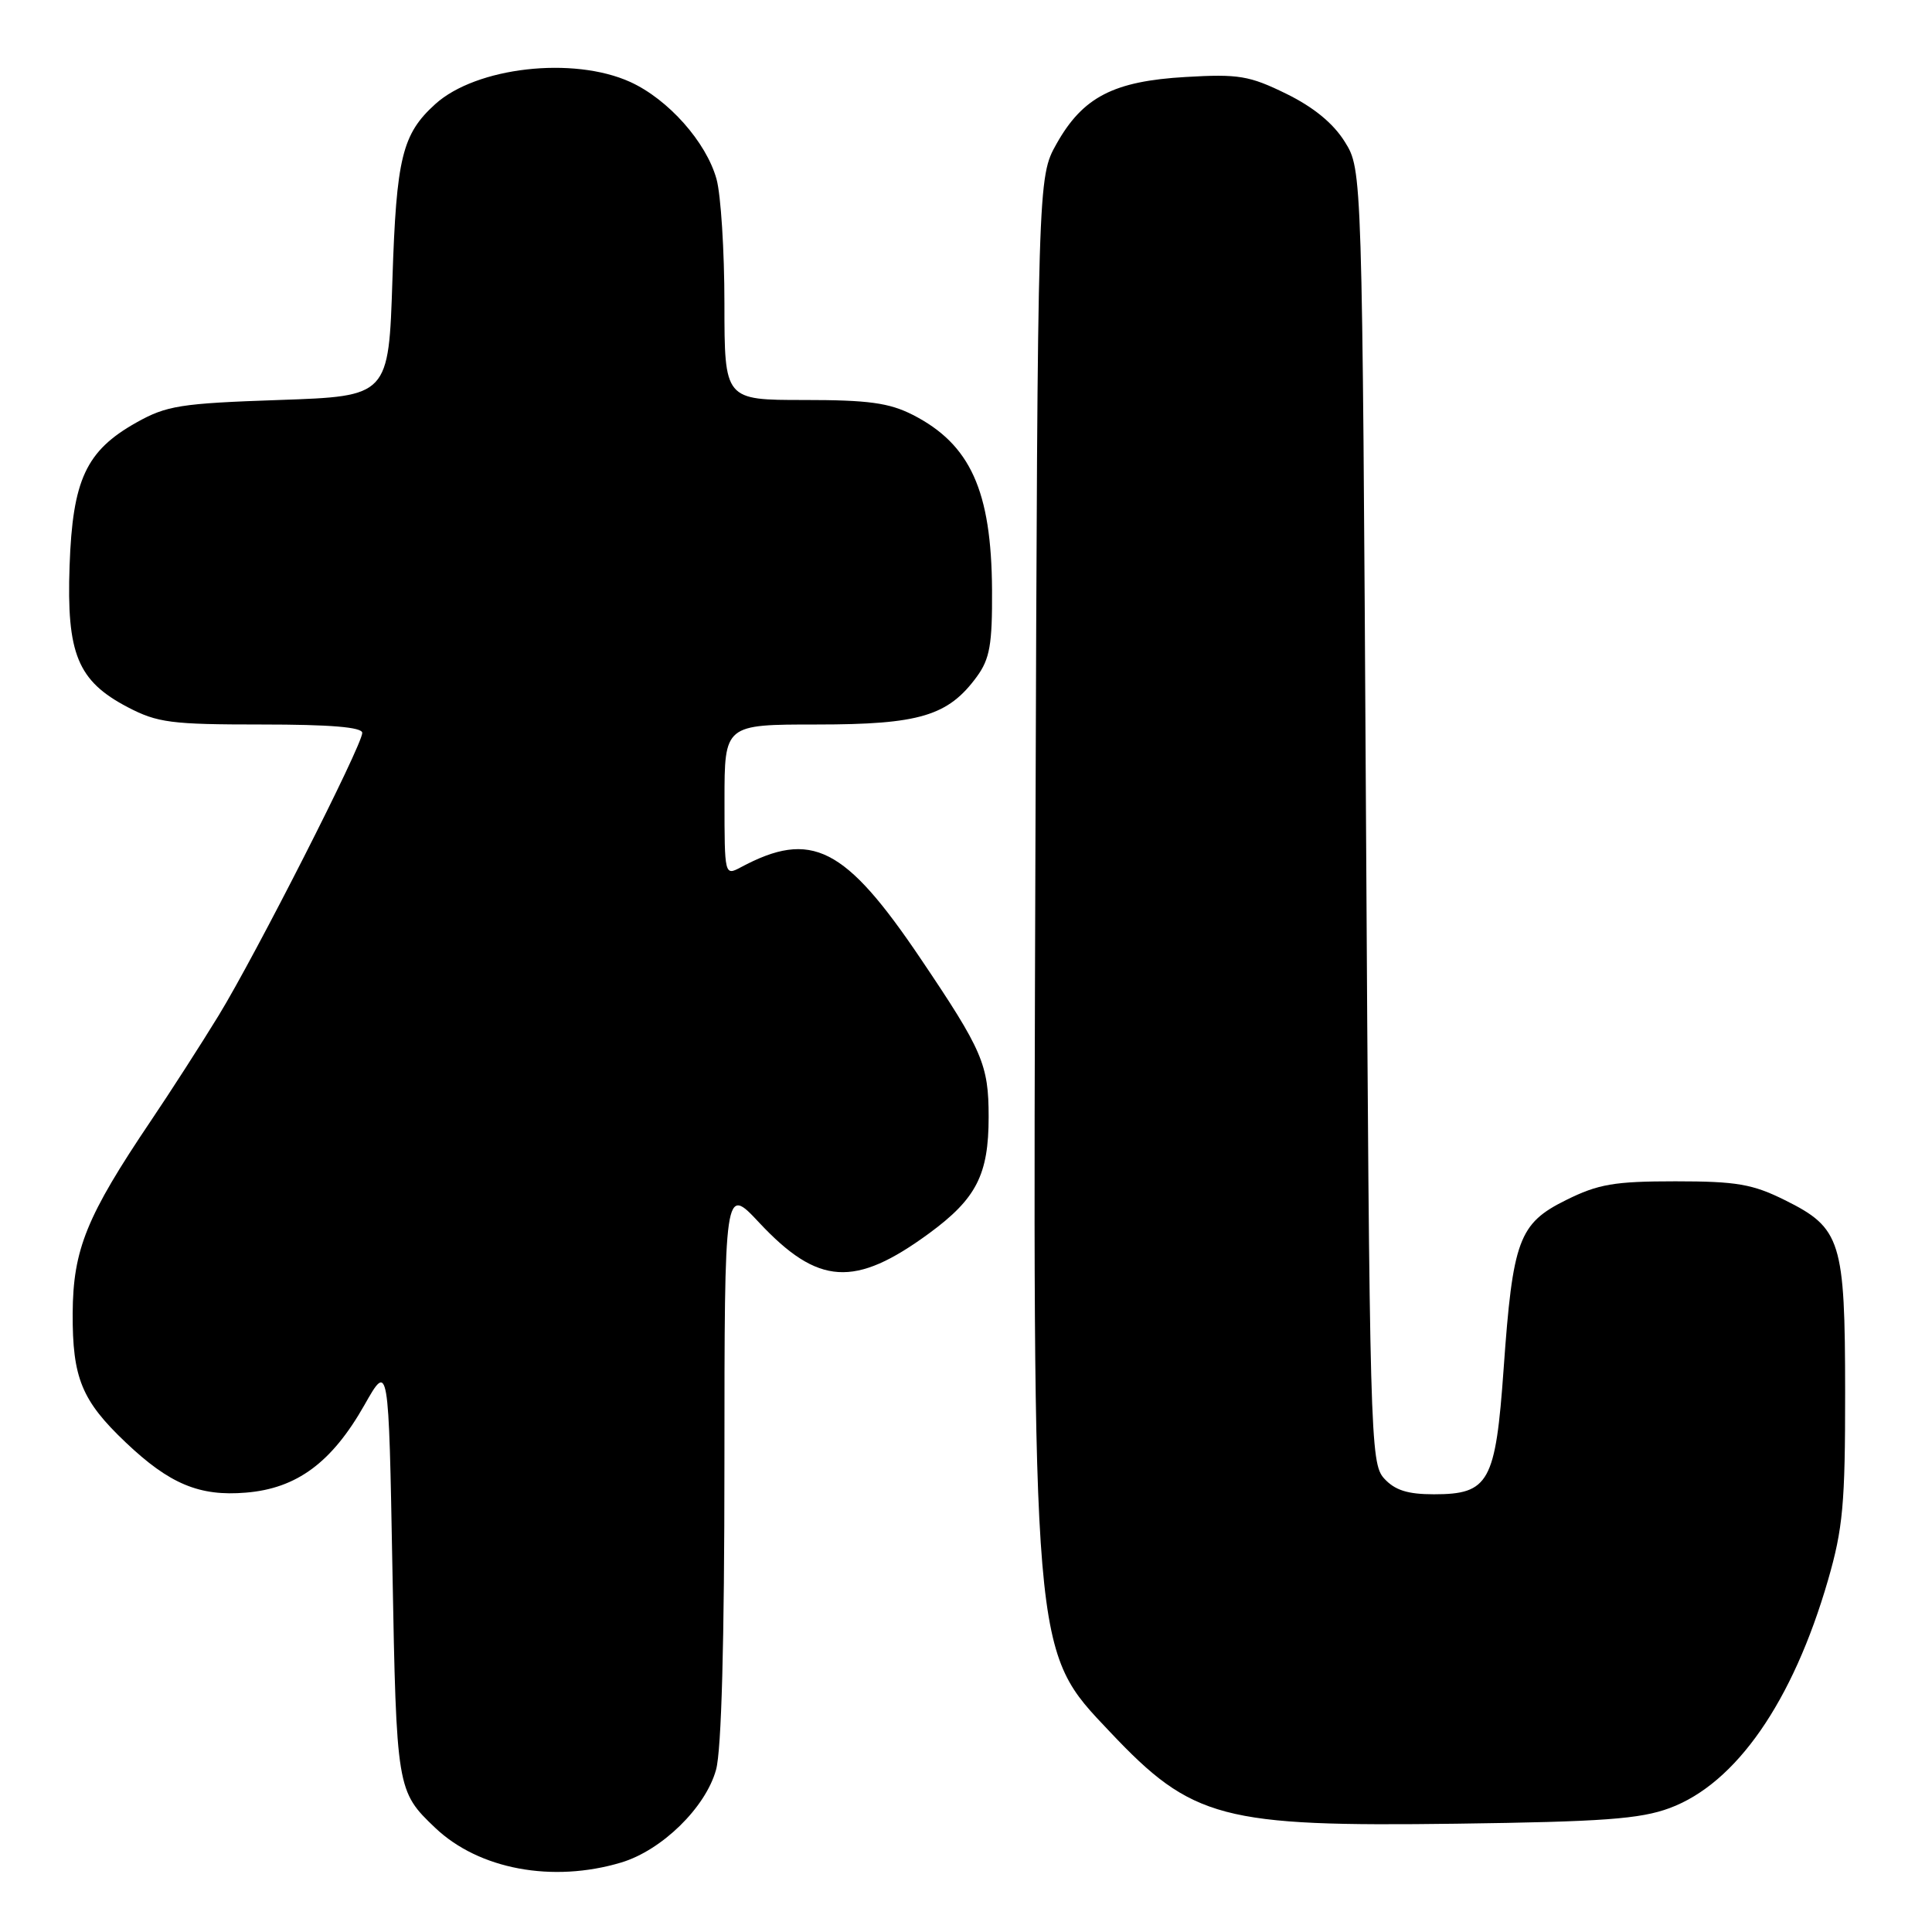 <?xml version="1.0" encoding="UTF-8" standalone="no"?>
<!DOCTYPE svg PUBLIC "-//W3C//DTD SVG 1.1//EN" "http://www.w3.org/Graphics/SVG/1.1/DTD/svg11.dtd" >
<svg xmlns="http://www.w3.org/2000/svg" xmlns:xlink="http://www.w3.org/1999/xlink" version="1.1" viewBox="0 0 256 256">
 <g >
 <path fill="currentColor"
d=" M 82.32 246.79 C 87.70 245.17 93.50 239.51 94.88 234.50 C 95.60 231.92 95.99 217.49 95.99 193.79 C 96.00 157.09 96.00 157.09 100.59 162.00 C 108.41 170.35 113.25 170.65 123.12 163.42 C 129.38 158.82 131.00 155.65 131.00 148.00 C 131.00 141.06 130.20 139.20 121.97 127.00 C 111.96 112.16 107.51 109.91 98.14 114.93 C 96.02 116.06 96.00 115.98 96.00 106.04 C 96.00 96.00 96.00 96.00 108.25 96.00 C 121.83 96.00 125.63 94.86 129.43 89.67 C 131.16 87.30 131.49 85.41 131.45 78.17 C 131.37 65.02 128.58 58.87 120.95 54.97 C 117.82 53.38 115.06 53.00 106.54 53.00 C 96.00 53.00 96.00 53.00 95.99 40.25 C 95.99 33.24 95.52 25.80 94.94 23.72 C 93.57 18.81 88.55 13.16 83.51 10.86 C 75.95 7.43 63.10 8.89 57.68 13.79 C 53.29 17.76 52.52 20.91 52.00 37.00 C 51.50 52.50 51.50 52.50 37.00 53.00 C 23.90 53.45 22.07 53.74 18.05 56.00 C 11.40 59.74 9.62 63.57 9.22 74.98 C 8.81 86.64 10.29 90.23 16.91 93.70 C 20.87 95.77 22.67 96.00 34.66 96.00 C 43.76 96.00 48.00 96.35 48.00 97.11 C 48.00 98.75 33.89 126.51 28.97 134.56 C 26.63 138.38 22.60 144.65 20.00 148.50 C 11.47 161.16 9.68 165.56 9.63 174.00 C 9.59 182.58 10.82 185.59 16.67 191.14 C 22.46 196.64 26.43 198.30 32.59 197.78 C 39.33 197.23 43.97 193.79 48.29 186.17 C 51.50 180.50 51.50 180.50 52.00 208.00 C 52.53 237.05 52.58 237.36 57.66 242.19 C 63.45 247.70 73.21 249.52 82.32 246.79 Z  M 221.24 239.58 C 230.03 236.32 237.55 225.50 242.22 209.38 C 244.20 202.54 244.50 199.25 244.49 184.50 C 244.48 164.38 243.96 162.72 236.50 159.02 C 232.23 156.90 230.11 156.53 222.00 156.53 C 213.89 156.53 211.77 156.90 207.50 159.02 C 201.25 162.12 200.45 164.29 199.24 181.36 C 198.17 196.42 197.30 198.00 190.00 198.00 C 186.50 198.00 184.83 197.46 183.40 195.90 C 181.57 193.87 181.48 190.58 181.00 108.15 C 180.50 22.50 180.50 22.50 178.20 18.80 C 176.67 16.34 174.06 14.20 170.43 12.42 C 165.55 10.03 164.11 9.79 157.12 10.20 C 147.55 10.75 143.48 12.86 140.00 19.05 C 137.50 23.50 137.50 23.50 137.20 112.00 C 136.84 220.33 136.69 218.50 147.12 229.53 C 158.00 241.04 161.88 242.06 193.00 241.65 C 212.41 241.39 217.32 241.03 221.24 239.58 Z "/>
</g>
</svg>